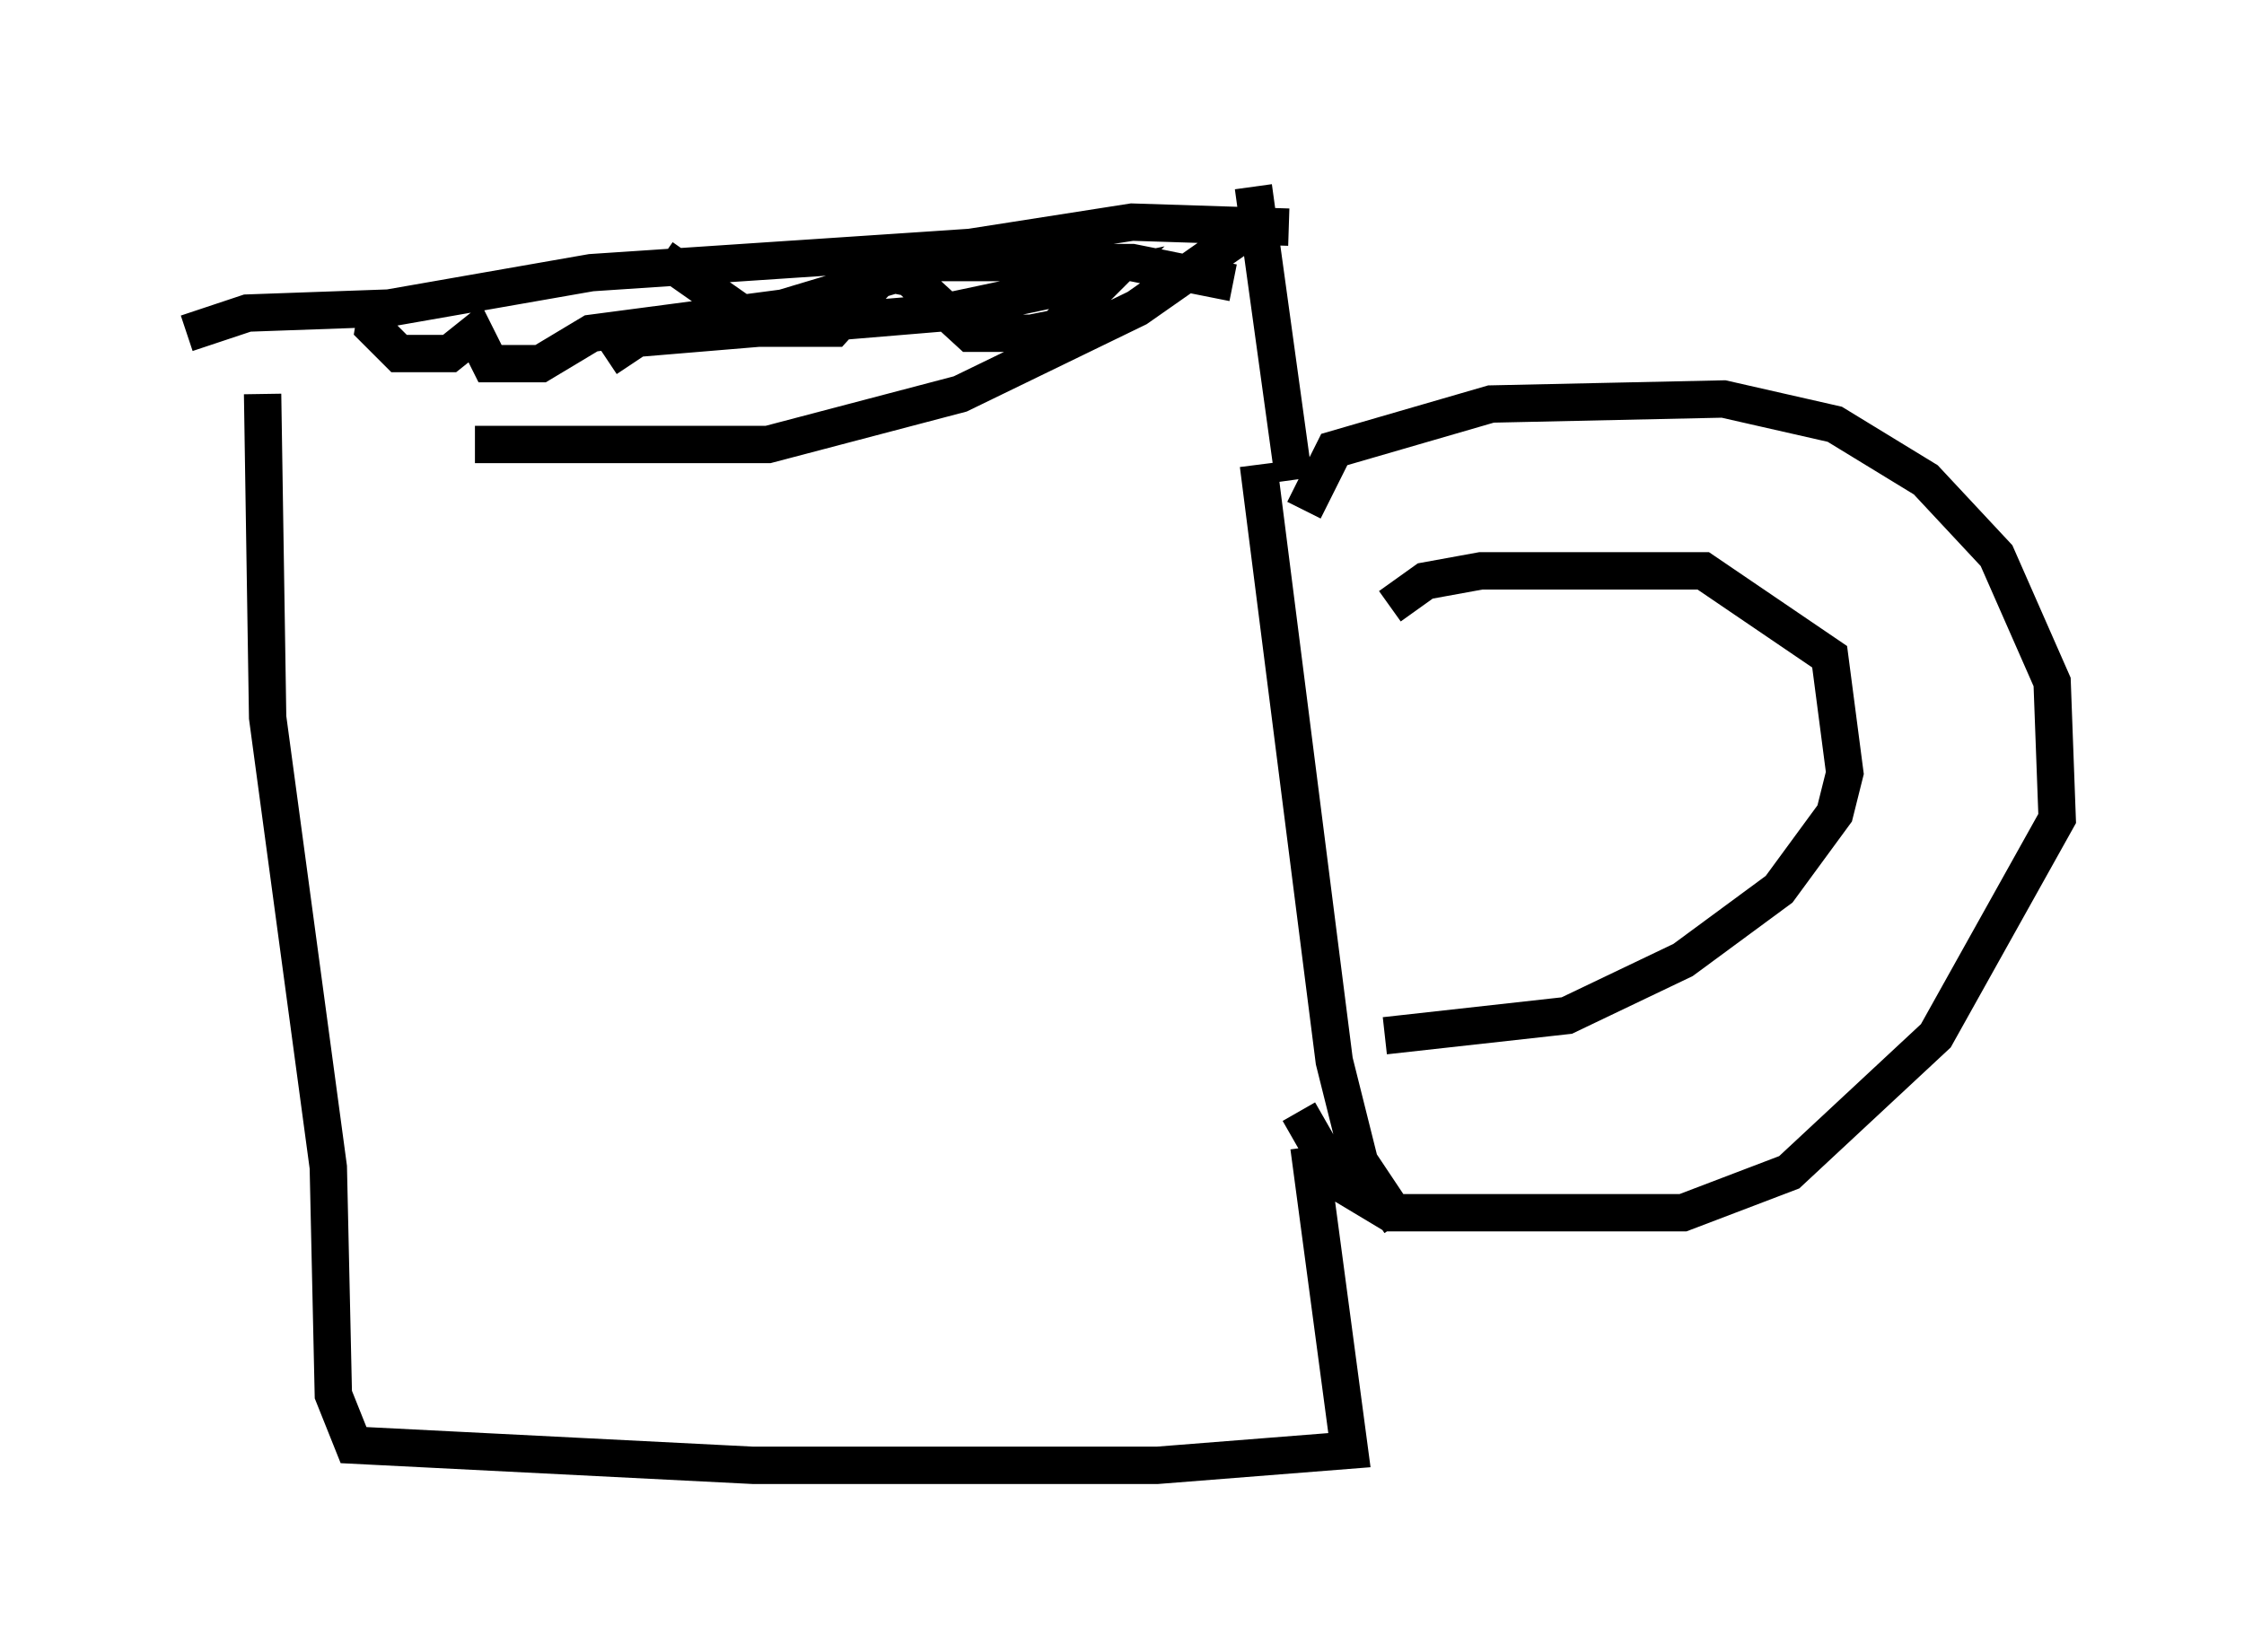 <?xml version="1.0" encoding="utf-8" ?>
<svg baseProfile="full" height="44.235" version="1.1" width="60.067" xmlns="http://www.w3.org/2000/svg" xmlns:ev="http://www.w3.org/2001/xml-events" xmlns:xlink="http://www.w3.org/1999/xlink"><defs /><rect fill="white" height="44.235" width="60.067" x="0" y="0" /><path d="M5.677, 9.871 m7.036, 2.03 l7.848, 0.0 5.142, -1.353 l4.736, -2.3 2.706, -1.894 m-26.116, 4.195 l0.135, 8.66 1.624, 12.043 l0.135, 6.089 0.541, 1.353 l10.69, 0.541 10.825, 0.0 l5.142, -0.406 -1.083, -8.119 m-1.488, -25.71 l1.083, 7.848 m0.271, 0.812 l0.812, -1.624 4.195, -1.218 l6.225, -0.135 2.977, 0.677 l2.436, 1.488 1.894, 2.03 l1.488, 3.383 0.135, 3.654 l-3.248, 5.819 -3.924, 3.654 l-2.842, 1.083 -7.848, 0.0 l-1.353, -0.812 -1.083, -1.894 m2.436, -13.532 l0.947, -0.677 1.488, -0.271 l5.954, 0.0 3.383, 2.3 l0.406, 3.112 -0.271, 1.083 l-1.488, 2.03 -2.571, 1.894 l-3.112, 1.488 -4.871, 0.541 m-2.571, -21.651 l-4.195, -0.135 -4.33, 0.677 l-10.149, 0.677 -5.413, 0.947 l-3.789, 0.135 -1.624, 0.541 m5.142, -0.947 l-0.135, 0.812 0.677, 0.677 l1.353, 0.0 0.677, -0.541 l0.406, 0.812 1.353, 0.0 l1.353, -0.812 5.142, -0.677 l4.059, -1.218 5.277, 0.0 l2.706, 0.541 m0.677, 4.871 l2.03, 15.967 0.677, 2.706 l1.083, 1.624 m-19.756, -25.845 l2.706, 1.894 1.894, 0.0 l1.353, -1.488 0.677, 0.135 l1.624, 1.488 1.624, 0.0 l0.677, -0.135 1.353, -1.353 l-4.465, 0.947 -8.119, 0.677 l-0.812, 0.541 " fill="none" stroke="black" stroke-width="1" /></svg>